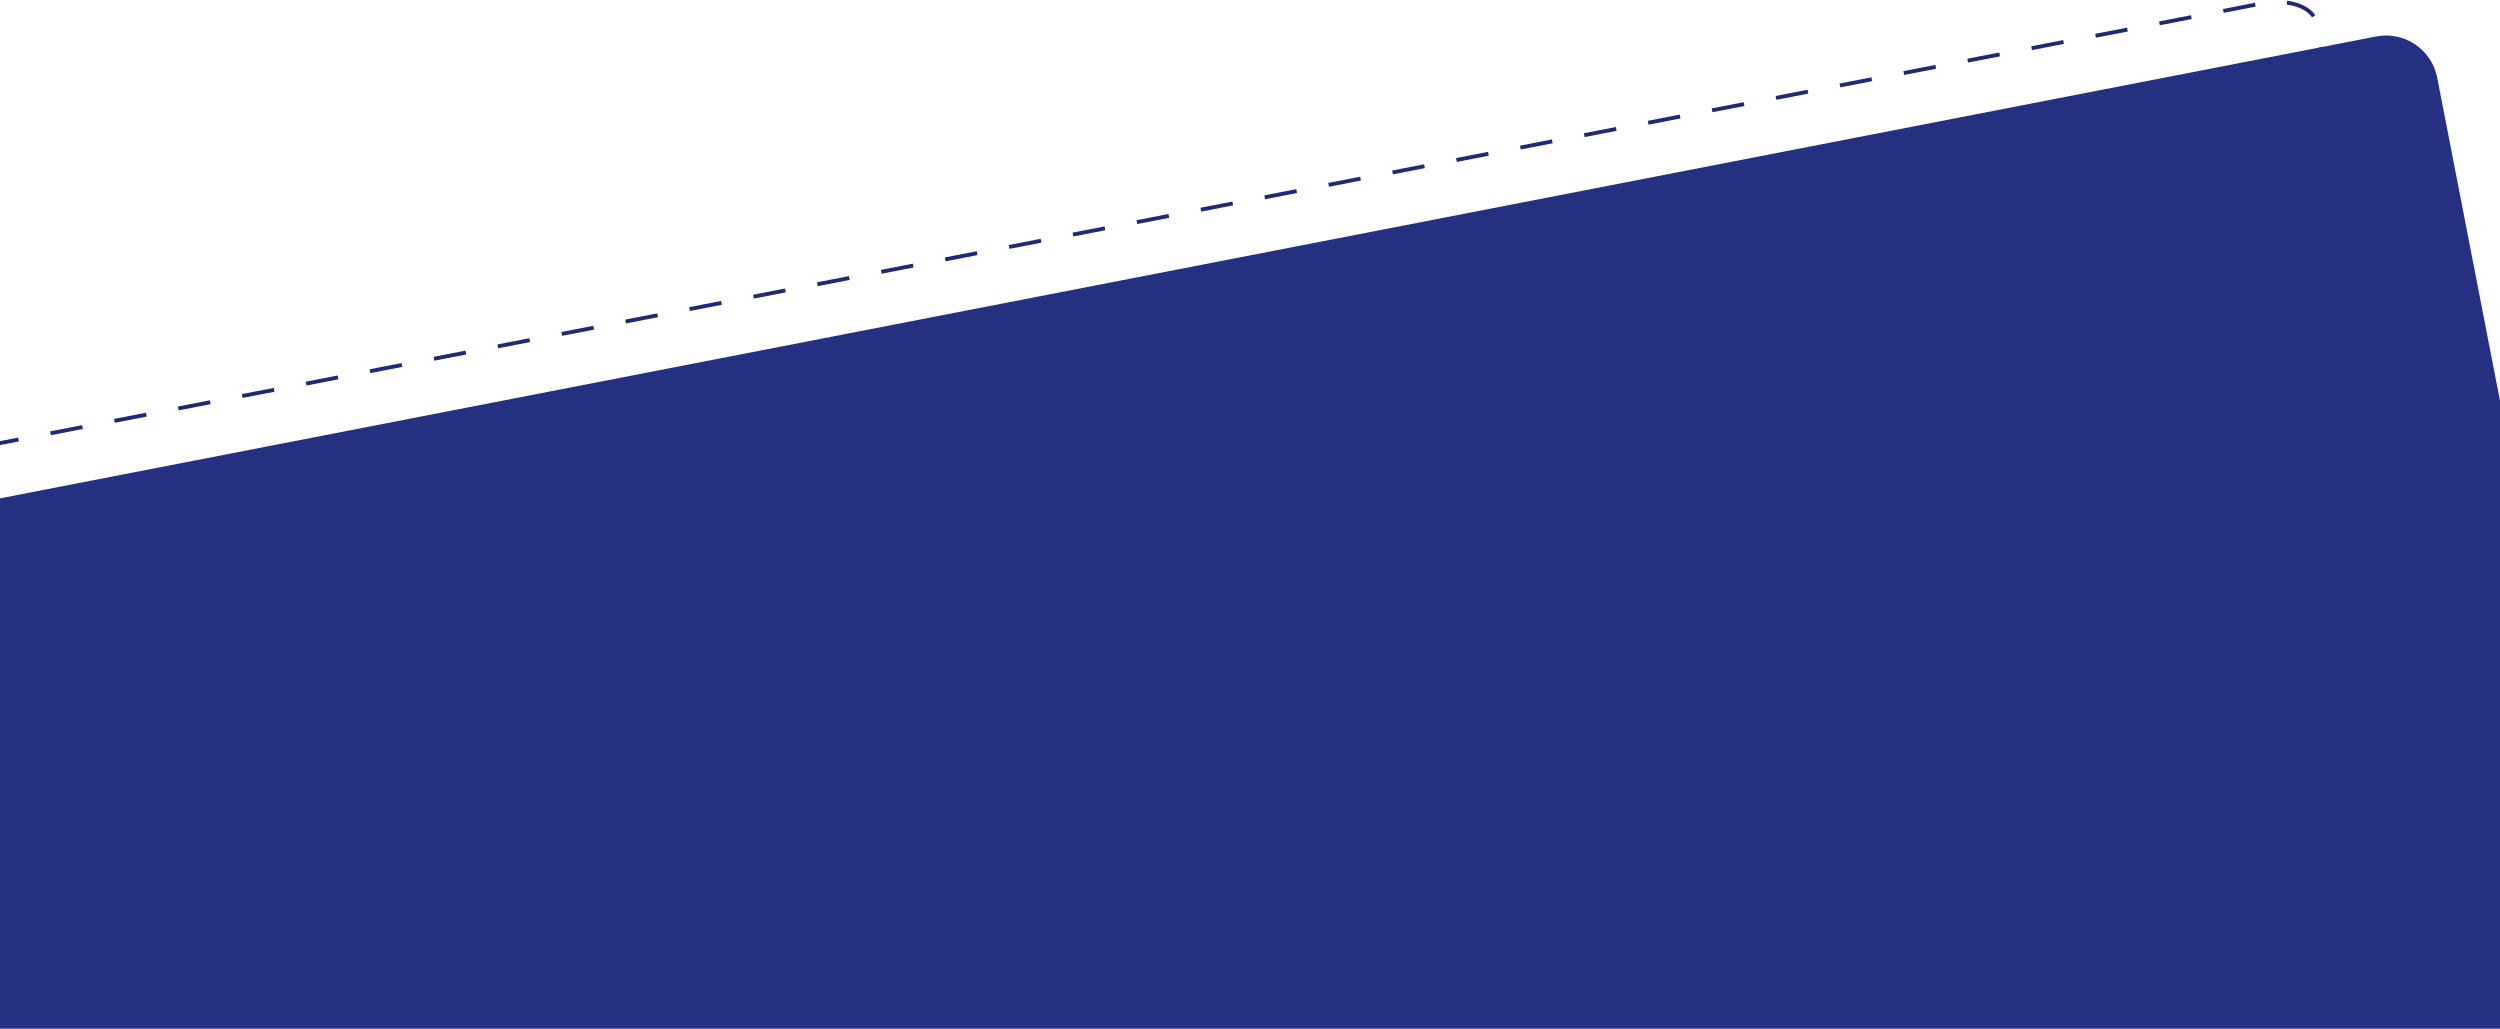 <?xml version="1.0" encoding="utf-8"?>
<!-- Generator: Adobe Illustrator 16.0.0, SVG Export Plug-In . SVG Version: 6.00 Build 0)  -->
<!DOCTYPE svg PUBLIC "-//W3C//DTD SVG 1.1//EN" "http://www.w3.org/Graphics/SVG/1.1/DTD/svg11.dtd">
<svg version="1.1" id="Layer_1" xmlns="http://www.w3.org/2000/svg" xmlns:xlink="http://www.w3.org/1999/xlink" x="0px" y="0px"
	 width="1920px" height="790px" viewBox="0 0 1920 790" enable-background="new 0 0 1920 790" xml:space="preserve">
<g id="Group_3789" transform="translate(296.342 -4404.18)">
	<g id="Group_3788">
		<g id="gestrichelte_Linie" transform="translate(-296.342 4806.787) rotate(-11)">
			<path fill="none" d="M-248.632-62.66l2030.001,0c22.09,0,39.999,10.892,39.999,24.328l0.001,834.353
				c0,13.436-17.91,24.329-40,24.328l-2030.001-0.001c-22.091,0.002-40-10.891-40-24.327l0-834.353
				C-288.632-51.768-270.723-62.661-248.632-62.66z"/>
			<path fill="#202974" d="M-248.632-62.66l25,0l0,3l-25,0L-248.632-62.66L-248.632-62.66z M-198.632-62.66l25,0l0,2.999l-25,0
				L-198.632-62.66z M-148.632-62.66l25,0l0,3l-25,0L-148.632-62.66z M-98.632-62.66l25,0l0,3l-25-0.001L-98.632-62.66z
				 M-48.632-62.661l25,0.001l0,2.999l-25,0L-48.632-62.661z M1.368-62.66l25,0l0,3l-25-0.001L1.368-62.66z M51.368-62.66l25,0
				l0,2.999l-25,0L51.368-62.66z M101.368-62.66l25,0l0,3l-24.999,0L101.368-62.66z M151.368-62.66l25,0l0,3l-25-0.001
				L151.368-62.66z M201.368-62.661l25,0l0,3l-24.999,0L201.368-62.661z M251.367-62.66l25,0l0,3l-24.999,0L251.367-62.66z
				 M301.368-62.66l25,0l0,3l-25,0L301.368-62.66z M351.368-62.66l25,0l0,3l-25,0L351.368-62.66z M401.368-62.66l25,0l0,3l-24.999,0
				L401.368-62.66z M451.368-62.66l25,0l0,3l-25,0L451.368-62.66z M501.368-62.661l25,0l0,3l-25,0L501.368-62.661z M551.368-62.66
				l25,0l0,3l-24.999,0L551.368-62.66z M601.368-62.66l24.999,0l0.001,3.001l-25,0L601.368-62.66z M651.368-62.66l25,0l0,3l-25,0
				L651.368-62.66z M701.368-62.66l25,0l0,3l-25,0L701.368-62.66z M751.368-62.66l24.999,0l0.001,3l-25,0L751.368-62.66z
				 M801.368-62.66l25,0l0,3l-25,0L801.368-62.66z M851.368-62.66l25,0l0,3l-25,0L851.368-62.66z M901.369-62.66l24.999,0l0,3
				l-24.999,0L901.369-62.66z M951.368-62.66l25,0l0,3l-25,0L951.368-62.66z M1001.368-62.66l25,0l0,3l-25,0L1001.368-62.66z
				 M1051.369-62.66l24.999,0l0,3l-24.999,0L1051.369-62.66z M1101.368-62.66l24.999,0l0.001,3l-25,0L1101.368-62.66z
				 M1151.368-62.661l25,0l0,3l-25,0L1151.368-62.661z M1201.369-62.66l24.999,0l0,3l-24.999,0L1201.369-62.66z M1251.369-62.66
				l24.999,0l0,3l-25,0L1251.369-62.66z M1301.368-62.66l25,0l0,3l-25,0L1301.368-62.66z M1351.369-62.66l24.999,0l0,3l-24.999,0
				L1351.369-62.66z M1401.369-62.66l24.999,0l0,3l-24.999,0L1401.369-62.66z M1451.368-62.66l25,0l0,3l-25,0L1451.368-62.66z
				 M1501.369-62.66l24.999,0l0,3l-24.999,0L1501.369-62.66z M1551.368-62.66l25,0l0,3l-24.999,0L1551.368-62.66z M1601.368-62.66
				l25,0l0,3l-25,0L1601.368-62.66z M1651.368-62.66l25,0l0,3l-24.999,0L1651.368-62.66z M1701.368-62.66l25,0l0,3l-24.999,0
				L1701.368-62.66z M1751.369-62.66l25,0l0,3l-25,0L1751.369-62.66z M1801.03-59.523c3.833,1.318,7.274,3.011,10.187,4.996
				c0,0,0.002,0.001,0.002,0.002c0.013,0.009,0.026,0.017,0.038,0.025c0.001,0.001,0.002,0.001,0.002,0.002
				c0.012,0.008,0.023,0.015,0.035,0.024c0.003,0.002,0.005,0.004,0.008,0.006c0.01,0.007,0.022,0.015,0.031,0.021
				c0.003,0.002,0.007,0.004,0.01,0.006c0.011,0.008,0.02,0.014,0.031,0.021c0.004,0.002,0.007,0.004,0.01,0.006
				c0.01,0.008,0.021,0.015,0.031,0.022c0.003,0.001,0.004,0.003,0.007,0.004c0.01,0.008,0.022,0.016,0.033,0.023
				c0.003,0.002,0.005,0.003,0.006,0.005c0.011,0.008,0.023,0.015,0.033,0.023c0.002,0.001,0.003,0.003,0.005,0.004
				c0.012,0.009,0.023,0.016,0.035,0.024c0.002,0.001,0.003,0.003,0.005,0.004c0.01,0.007,0.023,0.016,0.033,0.023
				c0.004,0.002,0.005,0.003,0.009,0.006c0.01,0.008,0.021,0.015,0.031,0.022c0.003,0.002,0.004,0.003,0.007,0.005
				c0.075,0.052,0.149,0.105,0.224,0.158c0.002,0.001,0.004,0.002,0.005,0.003c0.007,0.005,0.014,0.01,0.021,0.016
				c0.007,0.005,0.013,0.009,0.019,0.014c0.005,0.004,0.009,0.006,0.014,0.01c0.009,0.007,0.017,0.013,0.026,0.019
				c0.003,0.003,0.009,0.006,0.012,0.009c0.009,0.006,0.019,0.014,0.028,0.02c0.004,0.002,0.007,0.005,0.011,0.007
				c0.01,0.007,0.019,0.014,0.03,0.022c0.004,0.002,0.007,0.005,0.01,0.007c0.01,0.007,0.021,0.015,0.031,0.022
				c0.003,0.003,0.005,0.003,0.008,0.005c0.01,0.008,0.021,0.016,0.031,0.023c0.004,0.002,0.006,0.005,0.01,0.007
				c0.01,0.008,0.021,0.015,0.031,0.023c0.002,0.001,0.003,0.003,0.006,0.005c0.011,0.008,0.023,0.016,0.034,0.025
				c0.002,0.001,0.003,0.003,0.005,0.004c0.012,0.009,0.025,0.018,0.037,0.027l0,0c0.013,0.01,0.026,0.019,0.038,0.028
				c0.001,0,0.002,0.001,0.003,0.001c0.013,0.01,0.025,0.019,0.038,0.028l0.001,0.001c0.012,0.009,0.024,0.018,0.036,0.027
				c0.002,0,0.004,0.002,0.004,0.003c0.026,0.019,0.051,0.038,0.077,0.057c0.001,0.001,0.001,0.001,0.002,0.001
				c3.569,2.668,6.228,5.805,7.687,9.236l-2.761,1.173c-2.366-5.564-8.665-10.456-17.281-13.419L1801.03-59.523z M1818.368-19.614
				l3.001,0l-0.001,25l-3,0L1818.368-19.614z M1818.369,30.386l3,0l0,25l-3.001,0L1818.369,30.386z M1818.368,80.386l3,0l0,25l-3,0
				L1818.368,80.386z M1818.368,130.386l3,0l0,25l-3.001,0L1818.368,130.386z M1818.369,180.386l3,0l-0.001,25l-3,0
				L1818.369,180.386z M1818.368,230.386l3,0l0,25l-3,0L1818.368,230.386z M1818.368,280.386l3.001-0.001l0,25l-3,0
				L1818.368,280.386z M1818.368,330.386l3,0l0,24.999l-3,0.001L1818.368,330.386z M1818.369,380.386l2.999,0l0,25l-3,0
				L1818.369,380.386z M1818.368,430.387l3-0.001l0,25h-3L1818.368,430.387z M1818.368,480.386l3,0l0,25l-3,0L1818.368,480.386z
				 M1818.369,530.386l3,0l-0.001,25l-3,0L1818.369,530.386z M1818.368,580.387l3.001-0.001l0,24.999l-3,0L1818.368,580.387z
				 M1818.368,630.385l3,0l0,25l-3,0L1818.368,630.385z M1818.368,680.386l3,0l-0.001,25l-3,0L1818.368,680.386z M1818.368,730.385
				l3,0l0,25l-3,0L1818.368,730.385z M1818.369,780.386h2.999l0.001,15.635l0,0c0,0.012-0.001,0.026,0,0.038c0,0.006,0,0.01,0,0.014
				c-0.001,0.008-0.001,0.016-0.001,0.024c0,0.006,0,0.012,0,0.018c-0.001,0.008-0.001,0.014-0.001,0.02c0,0.006,0,0.012,0,0.018
				c0.001,0.006,0,0.014,0,0.022c0.001,0.004,0,0.01,0.001,0.016c0,0.006-0.001,0.016-0.001,0.022c0,0.004,0.001,0.01,0,0.016
				c0.001,0.006,0,0.016,0,0.022c0.001,0.006,0,0.012,0,0.016c-0.001,0.008,0,0.016,0,0.022c0,0.006,0,0.012,0,0.016
				c0,0.008-0.001,0.016,0,0.024c0,0.004,0,0.01,0,0.016c0,0.008-0.001,0.014-0.001,0.022c0.001,0.004,0,0.01,0,0.016
				c0,0.006,0,0.016,0,0.022s0,0.012,0,0.016c0,0.008-0.001,0.018-0.001,0.026c-0.001,0.004,0,0.008,0,0.012
				c-0.001,0.008,0,0.018-0.001,0.028c0,0.004,0,0.008,0,0.01c-0.001,0.026-0.002,0.051-0.003,0.075c0,0.006,0,0.01-0.001,0.014
				c0,0.008,0,0.018-0.001,0.026c0.001,0.004,0,0.01,0,0.016c0,0.006-0.001,0.014-0.001,0.02c-0.001,0.008-0.001,0.014-0.001,0.02
				c0,0.006,0,0.012-0.001,0.02c0,0.006,0,0.012-0.001,0.018c0.001,0.006,0,0.012,0,0.02c-0.001,0.006-0.001,0.012-0.001,0.018
				s-0.001,0.014-0.001,0.02c0,0.006,0,0.012-0.001,0.02c-0.001,0.004,0,0.012-0.001,0.018c0,0.006,0,0.012-0.001,0.02
				c0,0.006,0,0.012-0.001,0.02c0,0.006,0,0.01-0.001,0.016c0,0.008-0.001,0.016-0.001,0.022c0,0.006,0,0.01,0,0.016
				c0,0.008-0.001,0.016-0.002,0.025c0,0.004,0,0.008,0,0.012c0,0.008-0.001,0.016-0.002,0.024c-0.001,0.006,0,0.01-0.001,0.016
				c0,0.008-0.001,0.014-0.001,0.022c0,0.006-0.001,0.01-0.001,0.016c-0.002,0.014-0.002,0.024-0.002,0.037
				c-0.001,0.004-0.001,0.006,0,0.008c-0.001,0.01-0.002,0.02-0.003,0.029c0,0.006,0,0.01-0.001,0.014
				c0,0.008-0.001,0.016-0.001,0.024c0,0.006-0.001,0.012-0.002,0.018c0,0.008-0.001,0.014-0.001,0.02
				c-0.001,0.006-0.001,0.012-0.001,0.018c-0.001,0.006-0.002,0.014-0.002,0.02c0,0.008-0.001,0.014-0.002,0.02
				c0,0.006,0,0.012-0.001,0.018c0,0.008-0.001,0.014-0.002,0.021c0,0.004,0,0.01-0.001,0.016c0,0.008-0.001,0.014-0.001,0.022
				c-0.001,0.006-0.001,0.01-0.002,0.014c-0.001,0.008-0.001,0.016-0.002,0.024c0,0.004-0.001,0.01-0.001,0.016
				c-0.001,0.008-0.002,0.014-0.002,0.021c0,0.006-0.001,0.01-0.002,0.016c0,0.006-0.001,0.014-0.001,0.022
				c-0.001,0.006-0.001,0.01-0.002,0.014c0,0.008-0.001,0.016-0.002,0.024c-0.001,0.006-0.001,0.01-0.002,0.016
				c0,0.006-0.001,0.014-0.002,0.021c0,0.006,0,0.012-0.001,0.018c-0.003,0.029-0.005,0.059-0.009,0.088c0,0.002,0,0.002,0,0.004
				c0,0.008-0.002,0.016-0.003,0.025c-0.001,0.004,0,0.008-0.002,0.014c0,0.006-0.001,0.014-0.002,0.021
				c-0.001,0.006-0.001,0.01-0.002,0.014c0,0.008-0.002,0.016-0.002,0.024c-0.001,0.006-0.002,0.01-0.003,0.015
				c0,0.006-0.001,0.014-0.002,0.021c0,0.004-0.001,0.01-0.002,0.014c-0.001,0.008-0.002,0.016-0.003,0.023
				c0,0.006-0.001,0.01-0.002,0.016c0,0.006-0.001,0.014-0.002,0.021c-0.001,0.006-0.001,0.01-0.002,0.014
				c-0.001,0.008-0.002,0.017-0.003,0.025c0,0.002-0.001,0.008-0.001,0.01c-0.002,0.01-0.002,0.017-0.003,0.027
				c0,0.002-0.001,0.006-0.002,0.008c-0.001,0.01-0.002,0.02-0.004,0.029c0,0.002,0,0.002,0,0.004
				c-0.007,0.058-0.016,0.116-0.023,0.175c0,0,0,0,0,0.002c-0.002,0.01-0.003,0.021-0.004,0.031c0,0.002-0.001,0.004-0.001,0.006
				c-0.002,0.01-0.003,0.019-0.005,0.029c0,0.004,0,0.004,0,0.006c-0.002,0.01-0.004,0.019-0.005,0.029
				c-0.001,0.004-0.001,0.006,0,0.008c-0.002,0.01-0.004,0.019-0.005,0.029c-0.001,0.004-0.001,0.006-0.001,0.008
				c-0.001,0.01-0.003,0.019-0.005,0.029c0,0.002,0,0.006,0,0.008c-0.002,0.01-0.003,0.019-0.005,0.029
				c0,0.002-0.001,0.004-0.001,0.006c-0.001,0.01-0.002,0.021-0.004,0.031c0,0.002-0.001,0.004-0.001,0.006
				c-0.002,0.01-0.004,0.021-0.005,0.031l0,0c-0.344,2.182-1.159,4.279-2.386,6.253c-0.002,0.004-0.003,0.005-0.003,0.007
				c-0.006,0.009-0.01,0.016-0.014,0.023c-0.003,0.004-0.005,0.007-0.007,0.011c-0.004,0.007-0.007,0.012-0.012,0.02
				c-0.004,0.005-0.007,0.011-0.01,0.016c-0.003,0.005-0.006,0.009-0.009,0.014c-0.004,0.007-0.008,0.012-0.014,0.021
				c-0.002,0.004-0.004,0.007-0.007,0.013c-0.004,0.007-0.009,0.014-0.013,0.021c-0.003,0.003-0.005,0.007-0.007,0.01
				c-0.006,0.009-0.01,0.016-0.016,0.025c-0.003,0.004-0.003,0.005-0.005,0.007c-0.009,0.014-0.018,0.03-0.027,0.044l-2.526-1.619
				c1.487-2.321,2.241-4.747,2.241-7.211L1818.369,780.386z M1797.278,815.24l0.81,2.889c-1.271,0.356-2.578,0.673-3.917,0.948
				c-0.002,0-0.003,0-0.006,0.001c-0.019,0.004-0.038,0.009-0.056,0.011c-0.002,0.001-0.003,0.001-0.006,0.001
				c-0.017,0.005-0.034,0.007-0.052,0.012c-0.004,0.001-0.008,0.002-0.014,0.003c-0.017,0.003-0.035,0.007-0.053,0.01
				c-0.001,0-0.006,0.001-0.006,0.001c-0.018,0.005-0.035,0.007-0.052,0.012c-0.004-0.001-0.008,0-0.012,0.002
				c-0.082,0.016-0.163,0.032-0.245,0.048c-0.009,0.002-0.019,0.004-0.028,0.006c-0.011,0.002-0.021,0.004-0.033,0.005
				c-0.009,0.002-0.021,0.006-0.03,0.006c-0.009,0.002-0.02,0.004-0.03,0.006c-0.01,0.002-0.022,0.004-0.033,0.008
				c-0.008,0-0.017,0.002-0.027,0.005c-0.012,0.002-0.026,0.005-0.039,0.006c-0.005,0.003-0.011,0.004-0.017,0.005
				c-0.015,0.003-0.03,0.004-0.044,0.007c-0.005,0.001-0.011,0.002-0.016,0.003c-0.015,0.003-0.029,0.006-0.044,0.009
				c-0.005,0.001-0.009,0.002-0.015,0.003c-0.016,0.003-0.031,0.006-0.047,0.009c-0.004,0.001-0.007,0.001-0.01,0.002
				c-2.816,0.531-5.764,0.881-8.809,1.021c-0.022,0-0.042,0.002-0.064,0.002c-0.022,0.002-0.041,0.002-0.063,0.004
				c-0.001,0-0.002,0-0.004-0.001c-0.207,0.01-0.419,0.018-0.628,0.025c-0.02,0.002-0.041,0.002-0.062,0.002
				c-0.022,0.002-0.042,0.002-0.064,0.003c-0.021,0-0.04,0-0.062,0.002c-0.022,0-0.042,0.002-0.064,0.001
				c-0.022,0.002-0.046,0.001-0.067,0.003c-0.023,0-0.045,0.001-0.067,0.001c-0.023,0.001-0.044,0.001-0.066,0.003
				c-0.022,0-0.044,0.001-0.065,0.001c-0.003-0.001-0.004-0.001-0.007,0.001c-0.06,0-0.123,0.002-0.183,0.004
				c-0.017,0.001-0.033,0-0.049,0c-0.021,0.002-0.042,0.002-0.062,0.002c-0.022,0-0.044,0.001-0.065,0.001
				c-0.023,0.001-0.045,0.001-0.067,0.001c-0.022,0.002-0.044,0.001-0.065,0.001c-0.023,0.001-0.046,0.001-0.069,0.003
				c-0.021,0-0.043,0-0.065,0.001c-0.023,0-0.046,0.001-0.069,0.001c-0.02,0-0.043,0.002-0.063,0.002c-0.022,0-0.047,0.001-0.069,0
				c-0.022,0-0.044,0.001-0.067,0.001c-0.033,0-0.067,0.001-0.101,0c-0.021,0.002-0.044,0.001-0.066,0.001
				c-0.022,0-0.044,0.001-0.066,0.001c-0.023,0-0.046,0.001-0.068,0.001s-0.044,0-0.065,0.001c-0.021,0-0.043,0-0.064,0
				c-0.022,0-0.047,0.001-0.069,0s-0.046,0.001-0.068,0.001c-0.024-0.001-0.045-0.001-0.069,0.001c-0.023,0-0.046-0.001-0.068-0.001
				c-0.023,0.001-0.044,0.001-0.066,0.001c-0.024-0.001-0.046-0.001-0.07,0c-0.022,0-0.044,0-0.065-0.001l-8.084,0l0-3l8.083,0.001
				C1786.93,817.349,1792.283,816.641,1797.278,815.24z M1723.285,817.35l25,0.001l0,2.999l-25.001,0.001L1723.285,817.35z
				 M1673.286,817.35l25-0.001l0,3l-25-0.001L1673.286,817.35z M1623.285,817.349l25,0.001l0,3l-24.999-0.001L1623.285,817.349z
				 M1573.285,817.349l25,0.001v2.998l-25,0.001L1573.285,817.349z M1523.286,817.35l25.001-0.001l0,3l-25.001,0.001
				L1523.286,817.35z M1473.285,817.349l25,0.001l0,3l-24.999-0.001L1473.285,817.349z M1423.285,817.349l25,0.001l0,3l-24.999,0
				L1423.285,817.349z M1373.286,817.35l25-0.001l0,3l-25,0.001L1373.286,817.35z M1323.285,817.35l25-0.001l0,3l-24.999-0.001
				L1323.285,817.35z M1273.285,817.349l25,0.001l0,3l-24.999-0.001L1273.285,817.349z M1223.285,817.35l25,0.001v2.998l-25,0.001
				L1223.285,817.35z M1173.285,817.35l25.001-0.001l0,3l-24.999,0L1173.285,817.35z M1123.286,817.349l24.999,0l0,3l-24.999,0
				L1123.286,817.349z M1073.285,817.349l25,0.001l0,3l-25-0.001L1073.285,817.349z M1023.286,817.35l25-0.001l0,3l-25,0.001
				L1023.286,817.35z M973.286,817.35l25-0.001l0,3l-24.999,0L973.286,817.35z M923.285,817.349l25,0.001l0,3l-25-0.001
				L923.285,817.349z M873.286,817.35l24.999,0.001l0.001,2.999l-25.001,0.001L873.286,817.35z M823.286,817.35l25-0.001l0,3
				l-24.999-0.001L823.286,817.35z M773.285,817.349l25,0.001l0,3l-25-0.001L773.285,817.349z M723.285,817.349l25,0.001l0,3
				l-25-0.001L723.285,817.349z M673.286,817.35l25-0.001l0.001,3l-25.001,0.001L673.286,817.35z M623.285,817.35l25.001-0.001l0,3
				l-25-0.001L623.285,817.35z M573.285,817.349l25,0.001l0,3l-25-0.001L573.285,817.349z M523.286,817.35l24.999,0l0.001,2.999
				l-25.001,0.001L523.286,817.35z M473.285,817.35l25.001-0.001l0,3l-25-0.001L473.285,817.35z M423.285,817.349l25,0.001l0,3
				l-25-0.001L423.285,817.349z M373.286,817.349l24.999,0.001l0.001,2.999l-25.001,0.001L373.286,817.349z M323.285,817.35
				l25.001-0.001l0,3l-25.001,0.001L323.285,817.35z M273.285,817.349l25,0.001l0,3l-25-0.001L273.285,817.349z M223.285,817.349
				l25,0.001l0,3l-25-0.001L223.285,817.349z M173.285,817.35l25,0.001l0,2.999l-25,0.001L173.285,817.35z M123.285,817.35
				l25.001-0.001l0,3l-25-0.001L123.285,817.35z M73.285,817.349l25,0.001l0,3l-25-0.001L73.285,817.349z M23.285,817.349l25,0.001
				l0,2.998l-25,0.001L23.285,817.349z M-26.715,817.35l25.001-0.001l0,3l-25.001,0.001L-26.715,817.35z M-76.715,817.349l25,0.001
				l0,3l-25-0.001L-76.715,817.349z M-126.715,817.349l25,0.001l0,3l-25-0.001L-126.715,817.349z M-176.715,817.35l25,0.001l0,2.999
				l-25,0.001L-176.715,817.35z M-226.715,817.35l25-0.001l0,3.001l-25-0.001L-226.715,817.35z M-274.214,811.327
				c3.026,1.691,6.473,3.059,10.246,4.071c3.921,1.051,8.091,1.684,12.393,1.884l-0.138,2.997c-3.87-0.179-7.584-0.694-11.068-1.495
				c-0.002,0-0.005-0.001-0.008-0.001c-0.055-0.013-0.109-0.025-0.164-0.038c-0.007-0.001-0.013-0.005-0.02-0.006
				c-0.029-0.005-0.055-0.012-0.083-0.018c-0.01-0.004-0.02-0.006-0.03-0.008c-0.024-0.007-0.048-0.011-0.071-0.018
				c-0.011-0.002-0.023-0.005-0.034-0.007c-0.014-0.005-0.031-0.008-0.045-0.011c-0.021-0.006-0.042-0.01-0.063-0.016
				c-0.012-0.002-0.023-0.005-0.035-0.009c-0.016-0.003-0.031-0.006-0.046-0.011c-0.017-0.003-0.033-0.006-0.049-0.012
				c-0.018-0.004-0.036-0.009-0.054-0.013c-0.012-0.002-0.021-0.006-0.033-0.008c-0.023-0.007-0.047-0.011-0.07-0.018
				c-0.01-0.002-0.02-0.004-0.03-0.006c-0.022-0.006-0.045-0.013-0.068-0.017c-0.007-0.001-0.014-0.005-0.022-0.006
				c-0.025-0.005-0.049-0.011-0.074-0.018c-0.007-0.001-0.012-0.002-0.019-0.004c-0.027-0.007-0.054-0.015-0.081-0.022
				c-0.006-0.001-0.012-0.002-0.018-0.004c-0.028-0.007-0.056-0.015-0.084-0.022c-0.002,0-0.005-0.001-0.008-0.001
				c-0.029-0.008-0.058-0.015-0.087-0.021c-0.001,0-0.003-0.001-0.003-0.003c-0.031-0.006-0.061-0.014-0.092-0.022
				c-0.002,0-0.003-0.001-0.005-0.003c-0.19-0.047-0.379-0.097-0.568-0.148c-4.038-1.081-7.726-2.558-10.932-4.349L-274.214,811.327
				z M-288.632,769.22l3,0l0,25l-3,0L-288.632,769.22z M-288.632,719.219l3,0l0,25l-3,0L-288.632,719.219z M-288.632,669.221l3,0
				l0,25l-3,0L-288.632,669.221z M-288.632,619.22l3,0l0,25l-3,0L-288.632,619.22z M-288.632,569.219l3,0l0,25l-3,0
				L-288.632,569.219z M-288.632,519.221l3,0l0,25l-3,0L-288.632,519.221z M-288.632,469.22l3,0l0,25l-3,0L-288.632,469.22z
				 M-288.632,419.221l3-0.002l0,25l-3,0L-288.632,419.221z M-288.632,369.22l3,0l0,25l-3,0L-288.632,369.22z M-288.632,319.22l3,0
				l0,25l-3,0L-288.632,319.22z M-288.632,269.221l3-0.002l0,25l-3,0L-288.632,269.221z M-288.632,219.22l3,0l0,25l-3,0
				L-288.632,219.22z M-288.632,169.221l3,0l0,24.999l-3,0L-288.632,169.221z M-288.632,119.221l3-0.001l0,25l-3,0L-288.632,119.221
				z M-288.632,69.22l3,0l0,25l-3,0L-288.632,69.22z M-288.632,19.22l3,0l0,24.999l-3.001,0.001L-288.632,19.22z M-288.632-30.779
				l3,0l0,24.999l-3,0L-288.632-30.779z M-257.44-62.068l0.406,2.972c-8.605,1.177-16.26,4.149-21.553,8.37l-1.87-2.345
				c2.736-2.183,6.065-4.075,9.841-5.588l0-0.001c0.03-0.011,0.06-0.023,0.089-0.035c0.002-0.001,0.001-0.001,0.002-0.001
				c0.12-0.048,0.242-0.096,0.363-0.143l0.002-0.001c0.03-0.011,0.059-0.022,0.089-0.034c0.001-0.001,0.003-0.001,0.004-0.001
				c0.03-0.012,0.059-0.022,0.089-0.034c0.001-0.001,0,0,0.001-0.001c0.09-0.034,0.183-0.07,0.273-0.104
				c0.002-0.001,0.002-0.001,0.004-0.001c0.03-0.011,0.058-0.022,0.087-0.033c0.003-0.001,0.005-0.002,0.007-0.003
				c0.03-0.011,0.059-0.022,0.089-0.033l0,0c0.091-0.034,0.183-0.068,0.274-0.102c0.002-0.001,0.005-0.002,0.007-0.003
				c0.029-0.01,0.058-0.021,0.087-0.032c0.002-0.001,0.004-0.001,0.006-0.002c0.03-0.011,0.058-0.022,0.088-0.033
				c0.002-0.001,0.004-0.001,0.006-0.002c0.06-0.021,0.12-0.043,0.181-0.064c0.001-0.001,0.003-0.001,0.004-0.002
				c0.029-0.01,0.059-0.021,0.089-0.031c0.002-0.001,0.003-0.001,0.005-0.002c0.03-0.011,0.059-0.021,0.089-0.031
				c0.003,0,0.004-0.001,0.007-0.003c0.03-0.01,0.06-0.021,0.091-0.031l0.001-0.001c0.093-0.033,0.187-0.065,0.281-0.098
				c0.001,0,0.003,0,0.004-0.001c0.031-0.01,0.061-0.021,0.091-0.031c0.002-0.001,0.003-0.001,0.004-0.001
				c0.031-0.011,0.062-0.021,0.093-0.032l0,0c0.253-0.086,0.507-0.17,0.763-0.253c0.002-0.002,0.002-0.001,0.004-0.002
				C-264.257-60.835-260.935-61.591-257.44-62.068z"/>
		</g>
	</g>
	<path id="Rectangle_327" fill="#253081" d="M-464.172,4819.539l1992.703-387.342c21.686-4.215,42.683,9.947,46.897,31.633
		l148.034,761.565c4.215,21.686-9.947,42.684-31.633,46.898l-1992.704,387.342c-21.686,4.215-42.682-9.947-46.897-31.633
		l-148.034-761.566C-500.02,4844.75-485.858,4823.754-464.172,4819.539z"/>
</g>
</svg>

